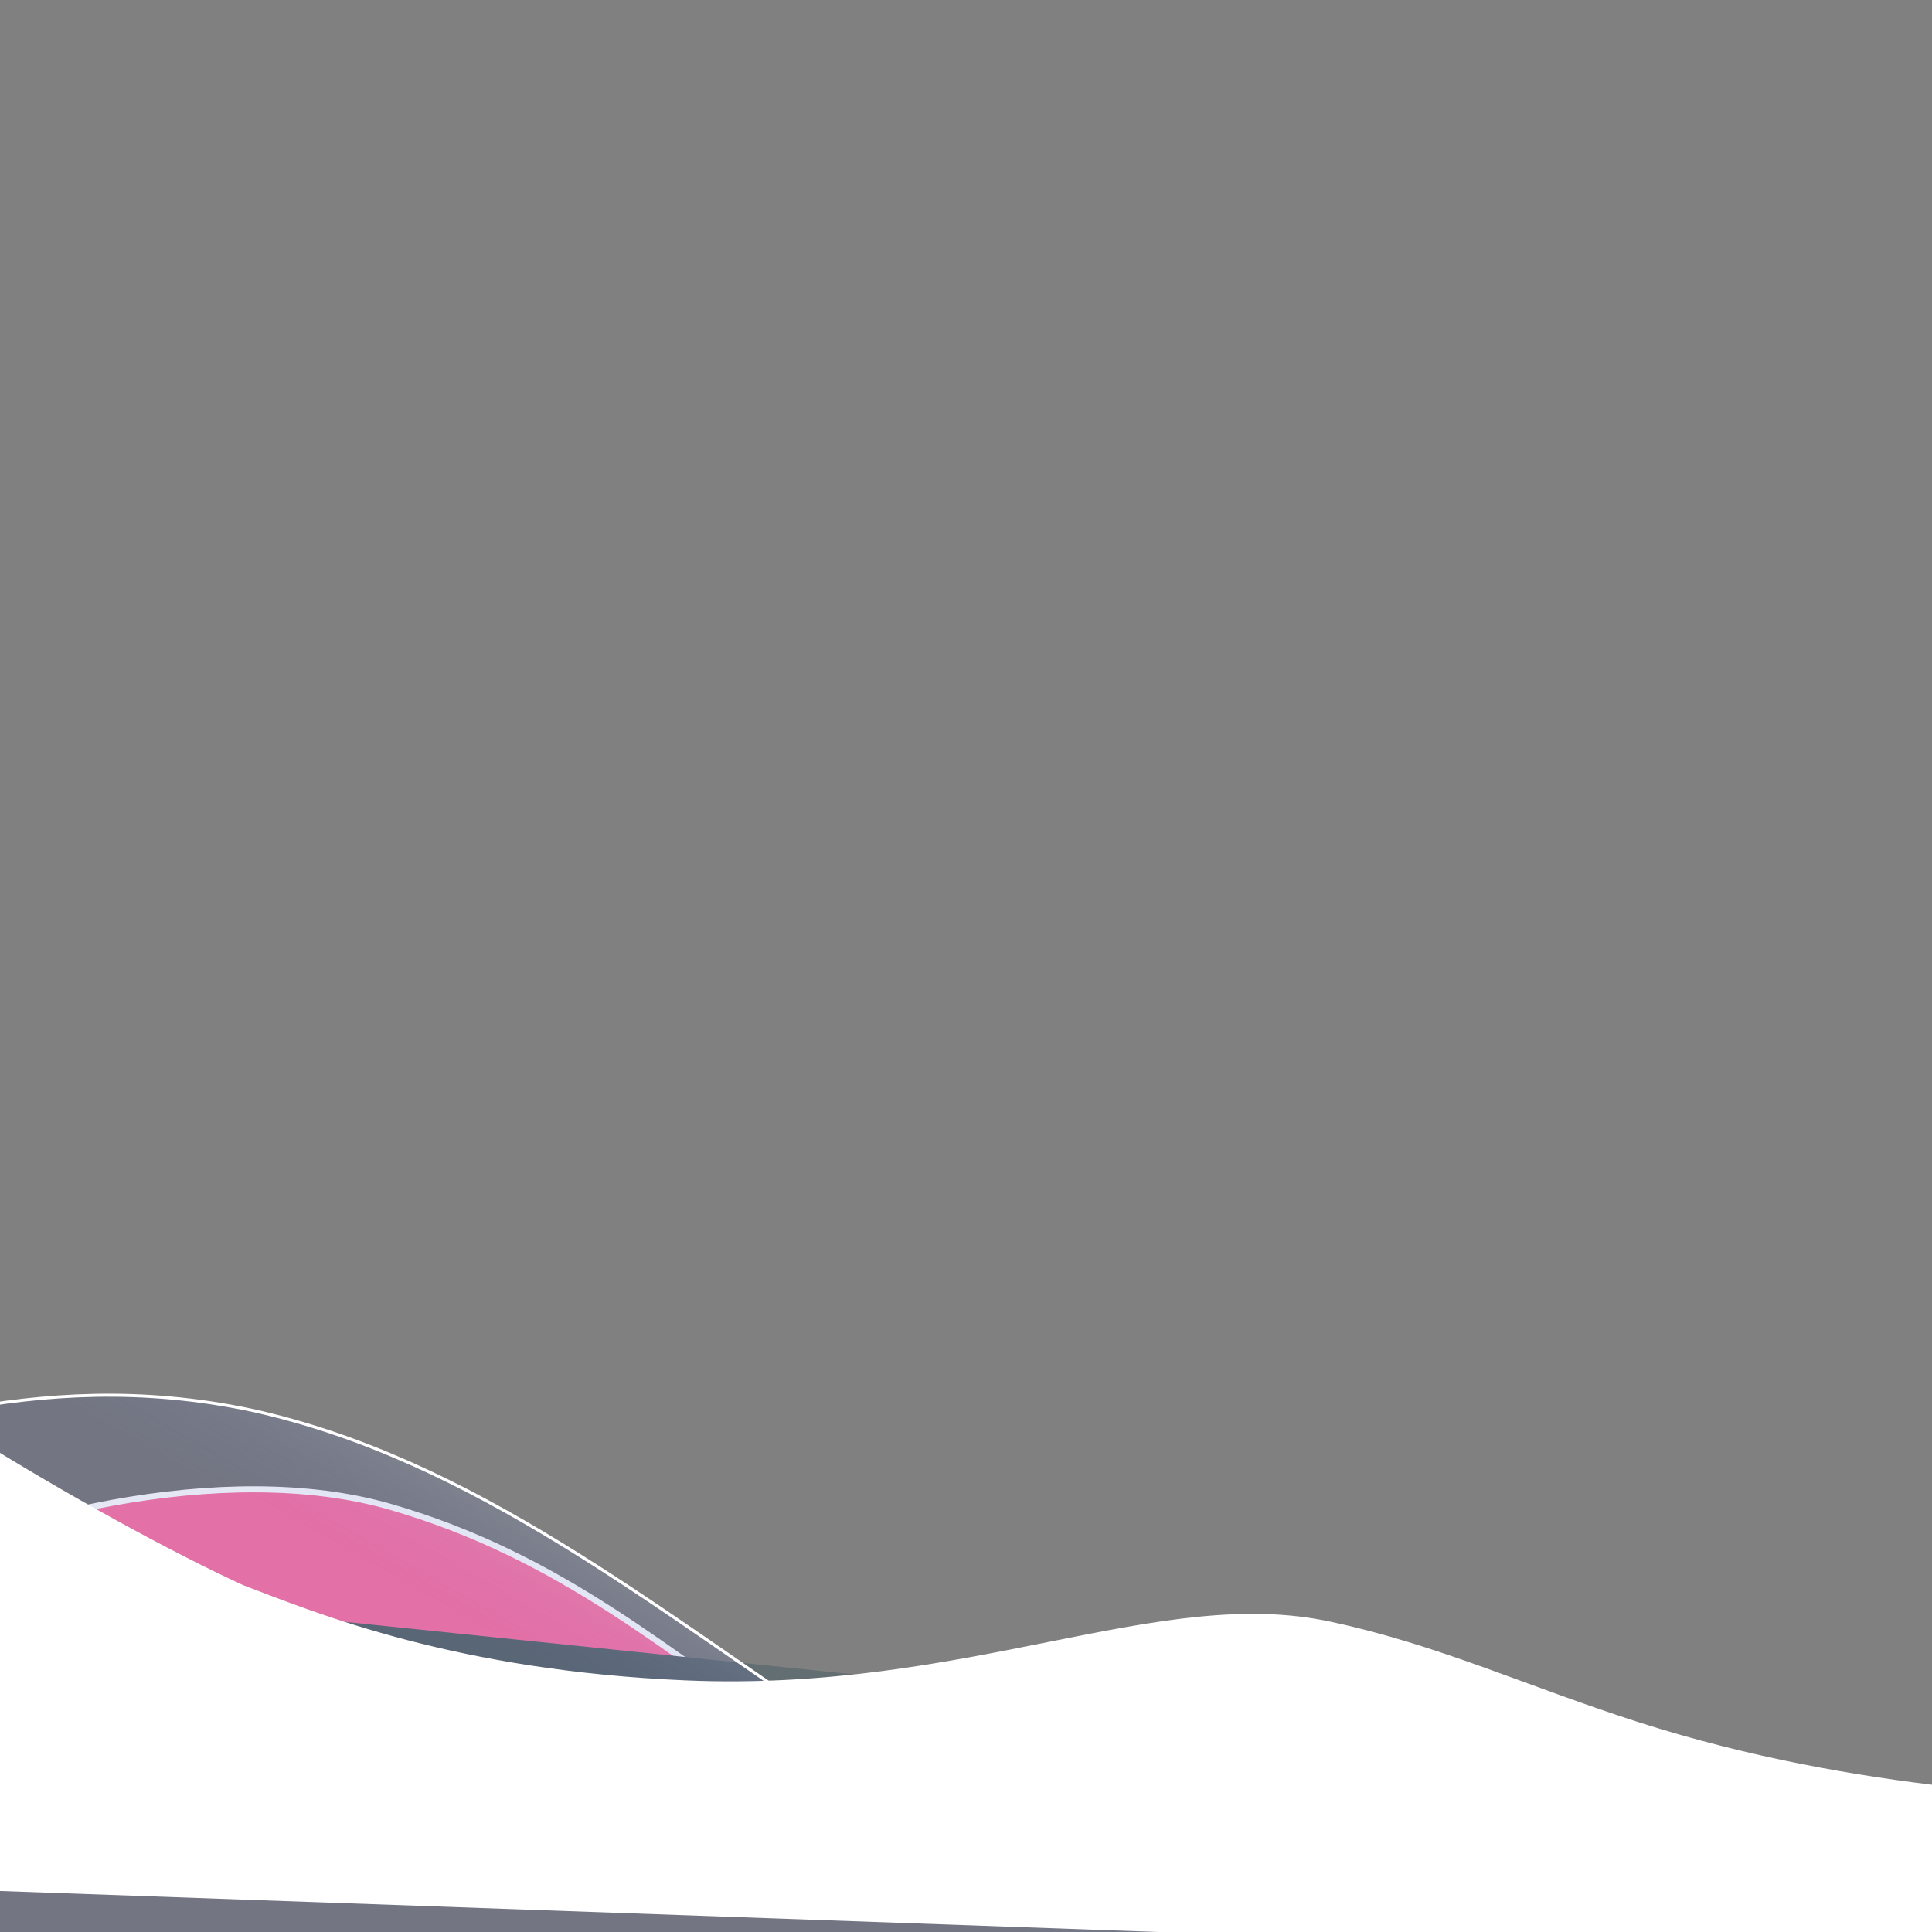 <svg xmlns="http://www.w3.org/2000/svg" xmlns:xlink="http://www.w3.org/1999/xlink" preserveAspectRatio="xMidYMid meet" viewBox="0 0 640 640" width="640" height="640">
  <rect x="0" y="0" width="640" height="640" fill="#808080" stroke="none"/>
  <defs>
    <path d="M449.39 637.9C272.58 628.99 243.47 532.26 129.47 499.2C74.67 483.3 -2.99 502.3 -46.3 526.43" id="d1Hjr0XNIu"></path>
    <path d="M716.96 599.47C716.96 599.47 626.42 614.22 542.8 611.26C471.21 608.73 373.34 564.99 312.49 558.42C230.46 549.55 162.66 594.78 13.17 562.17C-33.66 551.95 -92.14 515.96 -92.14 515.96" id="cdhH5X1ua"></path>
    <path d="M83.43 467.17C9.37 451.45 -44.34 477.47 -91.08 482.47C-91.41 493.67 -93.1 549.68 -96.14 650.5L714.64 679.21C715.41 653.88 715.83 639.81 715.92 636.99C680.43 651.48 622.43 671.59 541.15 668.71C318.24 660.82 230.31 499.67 83.43 467.17Z" id="a2Oj0BKKa2"></path>
    <linearGradient id="gradientb16vv1grtg" gradientUnits="userSpaceOnUse" x1="332.81" y1="543.98" x2="291.03" y2="617.22">
      <stop style="stop-color: #ffffff;stop-opacity: 0.3" offset="0%"></stop>
      <stop style="stop-color: #001d99;stop-opacity: 0.1" offset="100%"></stop>
    </linearGradient>
    <path d="M440.76 537.72C383.82 525.35 321.29 561.2 226.97 557.14C151.41 553.9 105.88 535.34 80.46 525.61C31.68 503.18 -56.73 450.36 -90.29 416.35C-90.7 430.1 -92.78 498.81 -96.51 622.5L714.28 651.21C715.26 618.67 715.81 600.6 715.92 596.98C685.6 595.91 615.55 594.32 542.89 571.05C505.82 559.17 476.21 545.27 440.76 537.72Z" id="a3JzxFWSW3"></path>
  </defs>
  <g>
    <use xlink:href="#d1Hjr0XNIu" opacity="0.8" fill="#fd79a8" stroke="#ffffff" stroke-width="2"></use>
    <use xlink:href="#cdhH5X1ua" opacity="0.8" fill="#636e72" stroke="#ffffff" stroke-width="2"></use>
    <use xlink:href="#a2Oj0BKKa2" opacity="0.7" fill="url(#gradientb16vv1grtg)" stroke="#ffffff" stroke-width="1"></use>
    <use xlink:href="#a3JzxFWSW3" opacity="0.8" fill="#ffffff" stroke="#ffffff" stroke-width="1"></use>
  </g>
</svg>